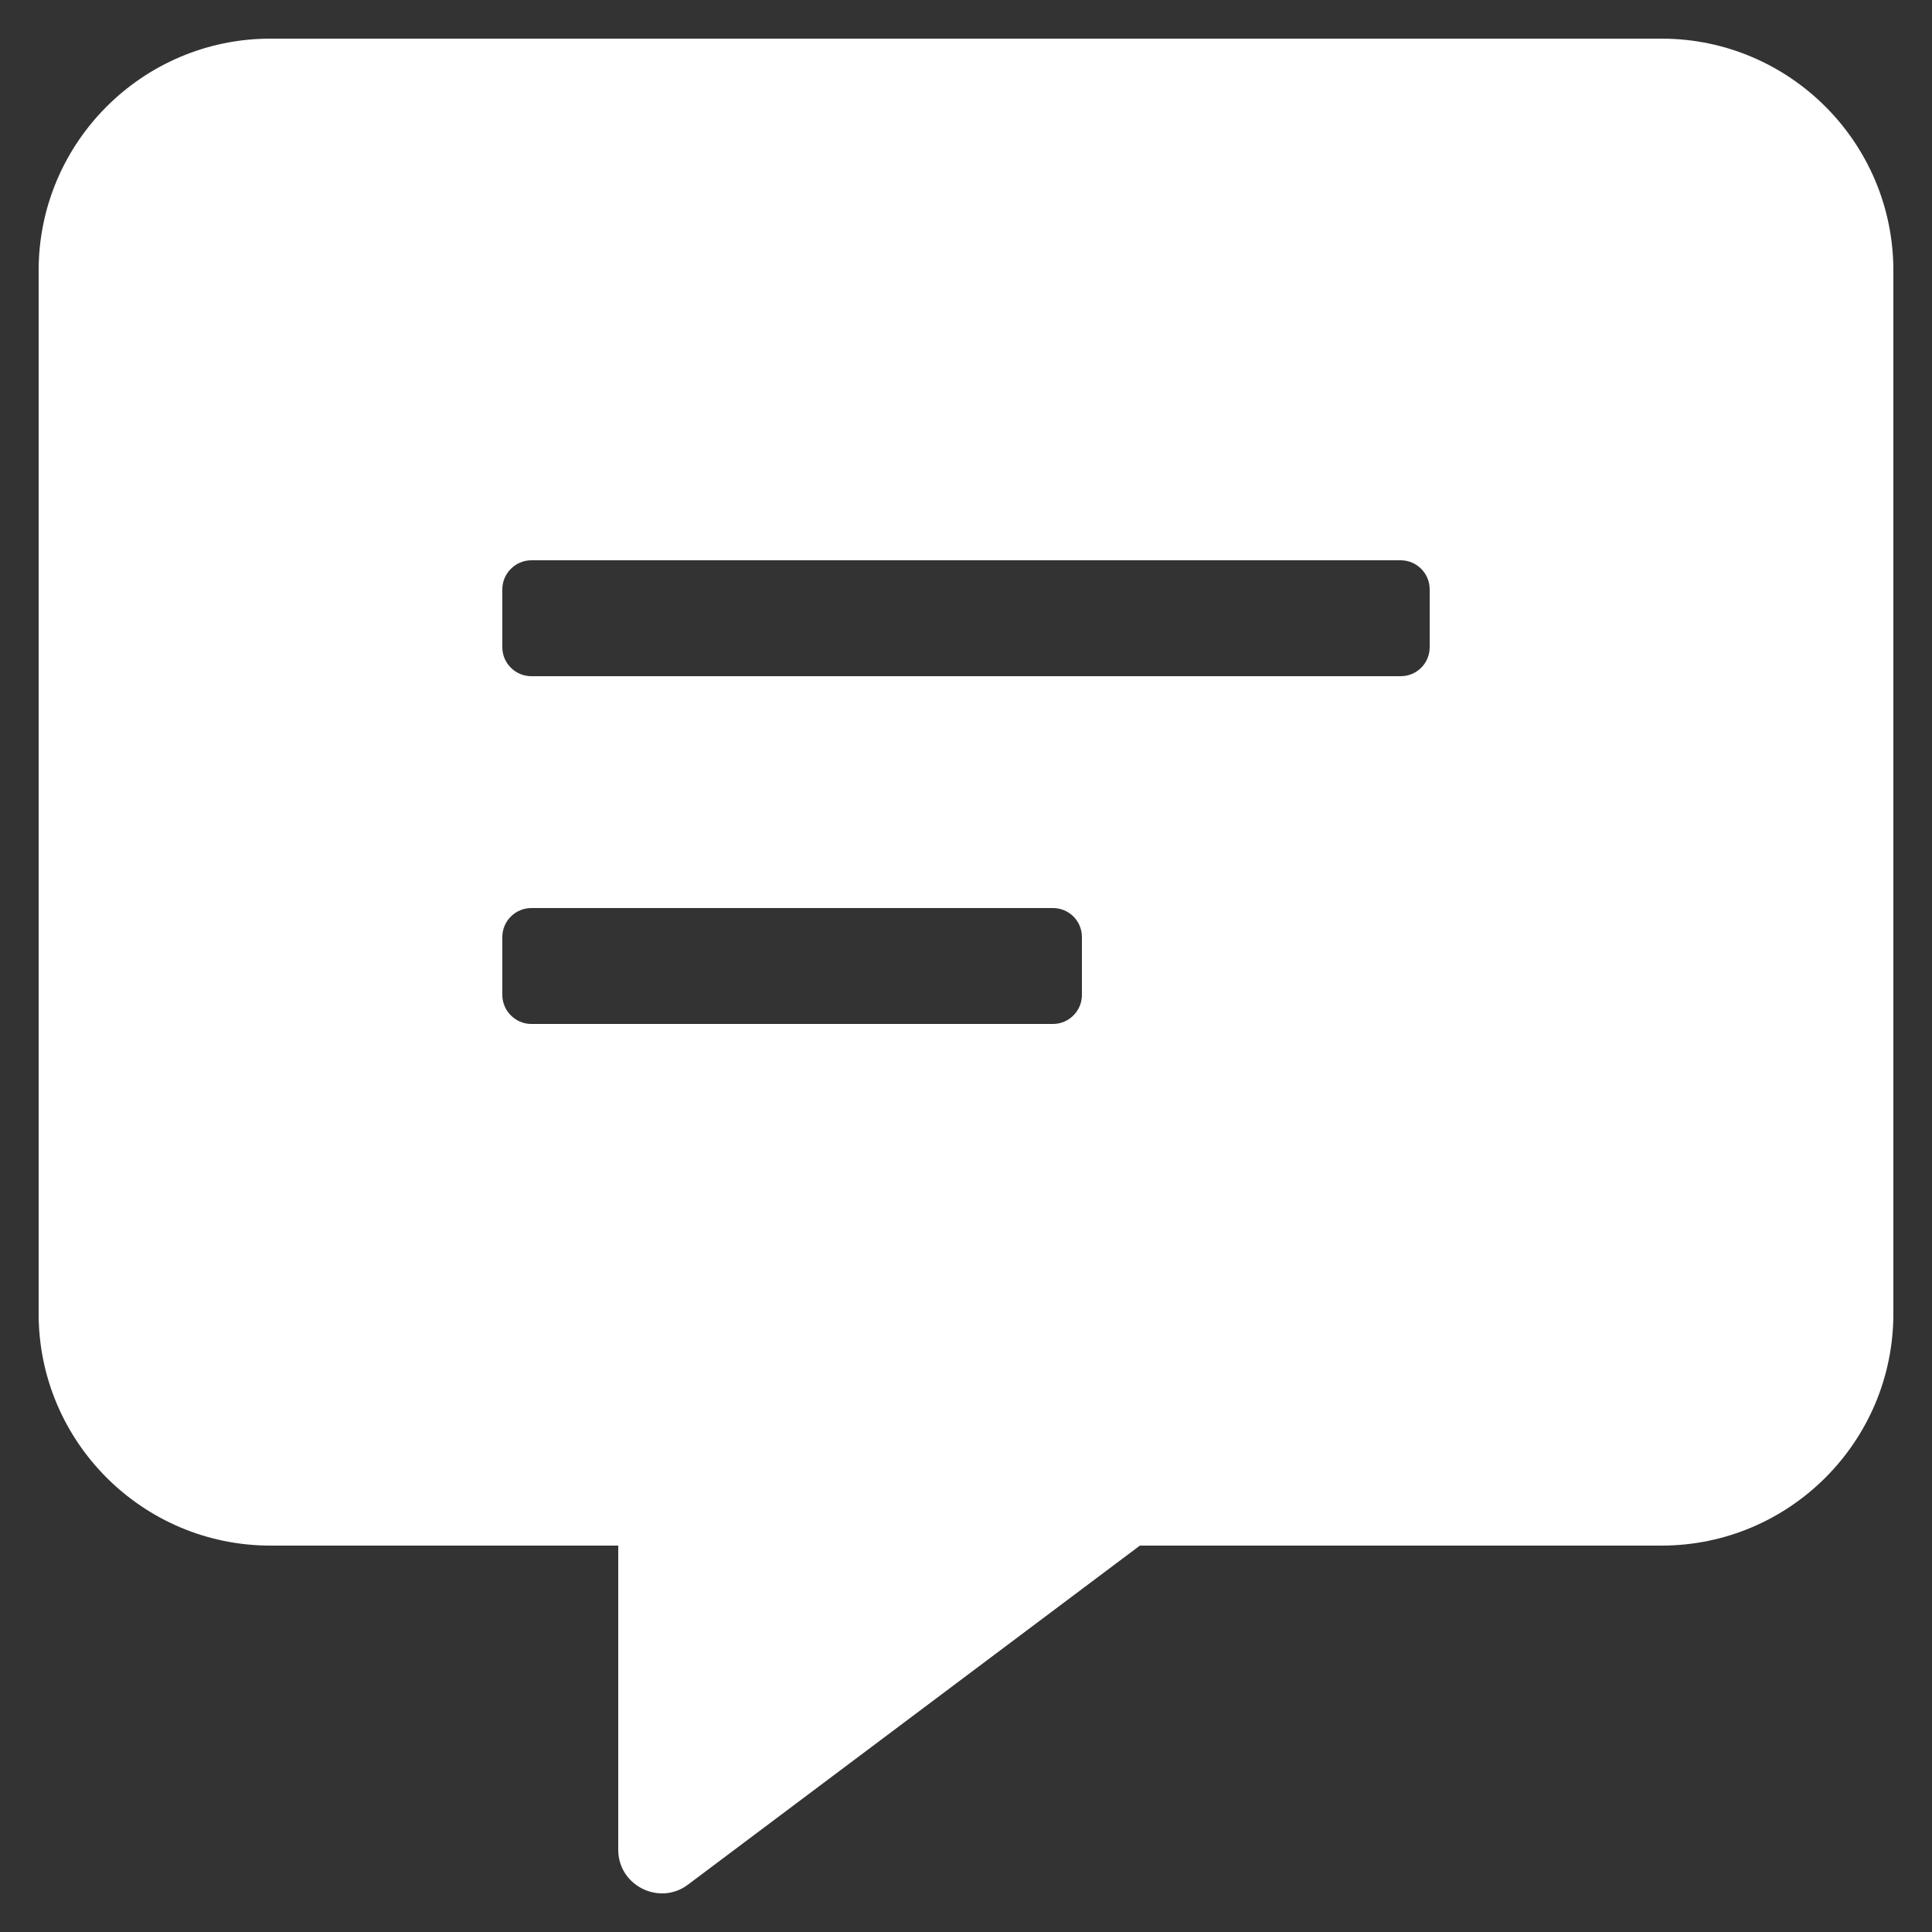 <svg width="10" height="10" viewBox="0 0 10 10" fill="none" xmlns="http://www.w3.org/2000/svg">
    <rect x="0" y="0" width="10" height="10" fill="#333333" stroke="none"/>
    <path d="M8.6 0.2H1.4C0.738 0.2 0.2 0.738 0.2 1.4V6.8C0.2 7.462 0.738 8 1.4 8H3.2V9.575C3.2 9.758 3.41 9.865 3.558 9.757L5.9 8H8.6C9.262 8 9.8 7.462 9.8 6.8V1.4C9.8 0.738 9.262 0.2 8.6 0.2ZM5.6 5.15C5.6 5.232 5.533 5.3 5.45 5.3H2.75C2.668 5.3 2.6 5.232 2.6 5.15V4.85C2.6 4.767 2.668 4.7 2.75 4.7H5.45C5.533 4.7 5.6 4.767 5.6 4.85V5.15ZM7.4 3.35C7.4 3.433 7.333 3.5 7.25 3.5H2.75C2.668 3.5 2.6 3.433 2.6 3.35V3.05C2.6 2.968 2.668 2.9 2.75 2.9H7.25C7.333 2.9 7.4 2.968 7.4 3.05V3.35Z" fill="white"/>
</svg>
